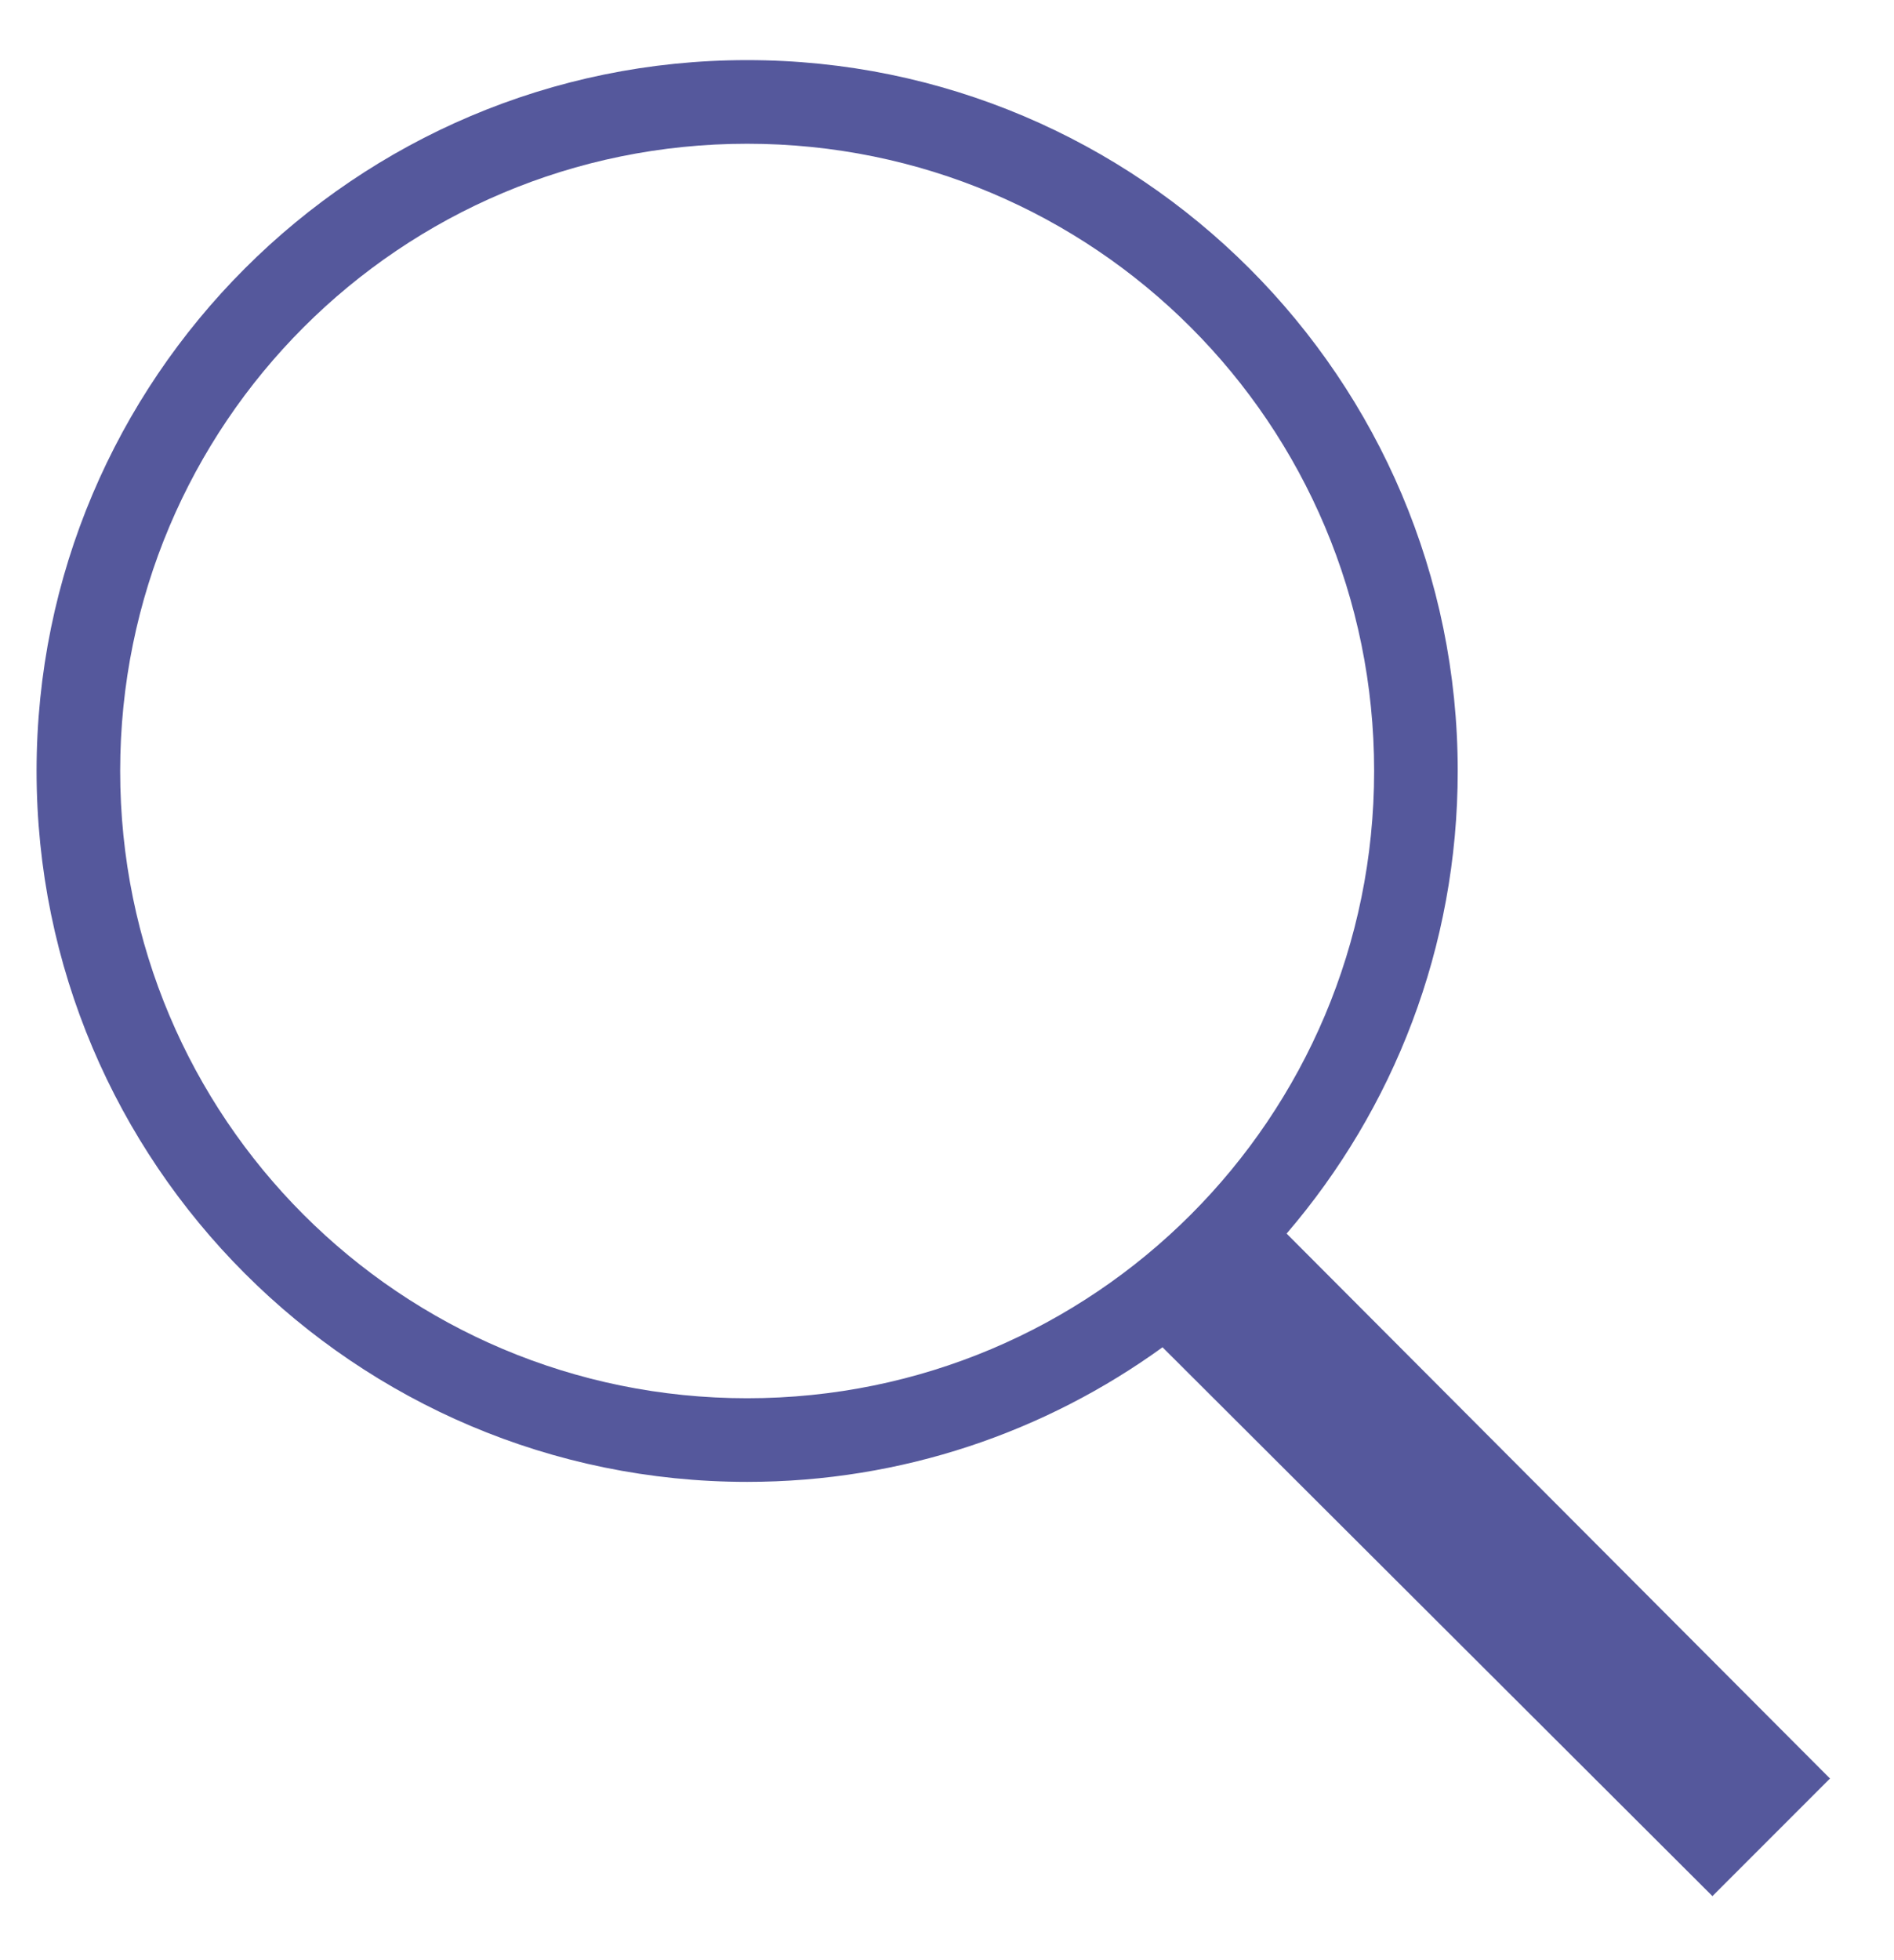 <svg width="29" height="30" viewBox="0 0 29 30" fill="none" xmlns="http://www.w3.org/2000/svg">
<path d="M11.44 0.92C5.437 0.92 0.56 5.797 0.56 11.8C0.56 17.802 5.437 22.68 11.44 22.68C13.815 22.68 16.01 21.915 17.8 20.62L26.22 29.02L28.02 27.22L19.7 18.88C21.335 16.975 22.32 14.502 22.32 11.8C22.32 5.797 17.442 0.92 11.44 0.92ZM11.44 2.2C16.75 2.2 21.04 6.49 21.04 11.8C21.04 17.11 16.75 21.4 11.44 21.4C6.13 21.4 1.84 17.11 1.84 11.8C1.84 6.49 6.13 2.2 11.44 2.2Z" fill="#55589C"/>
</svg>
